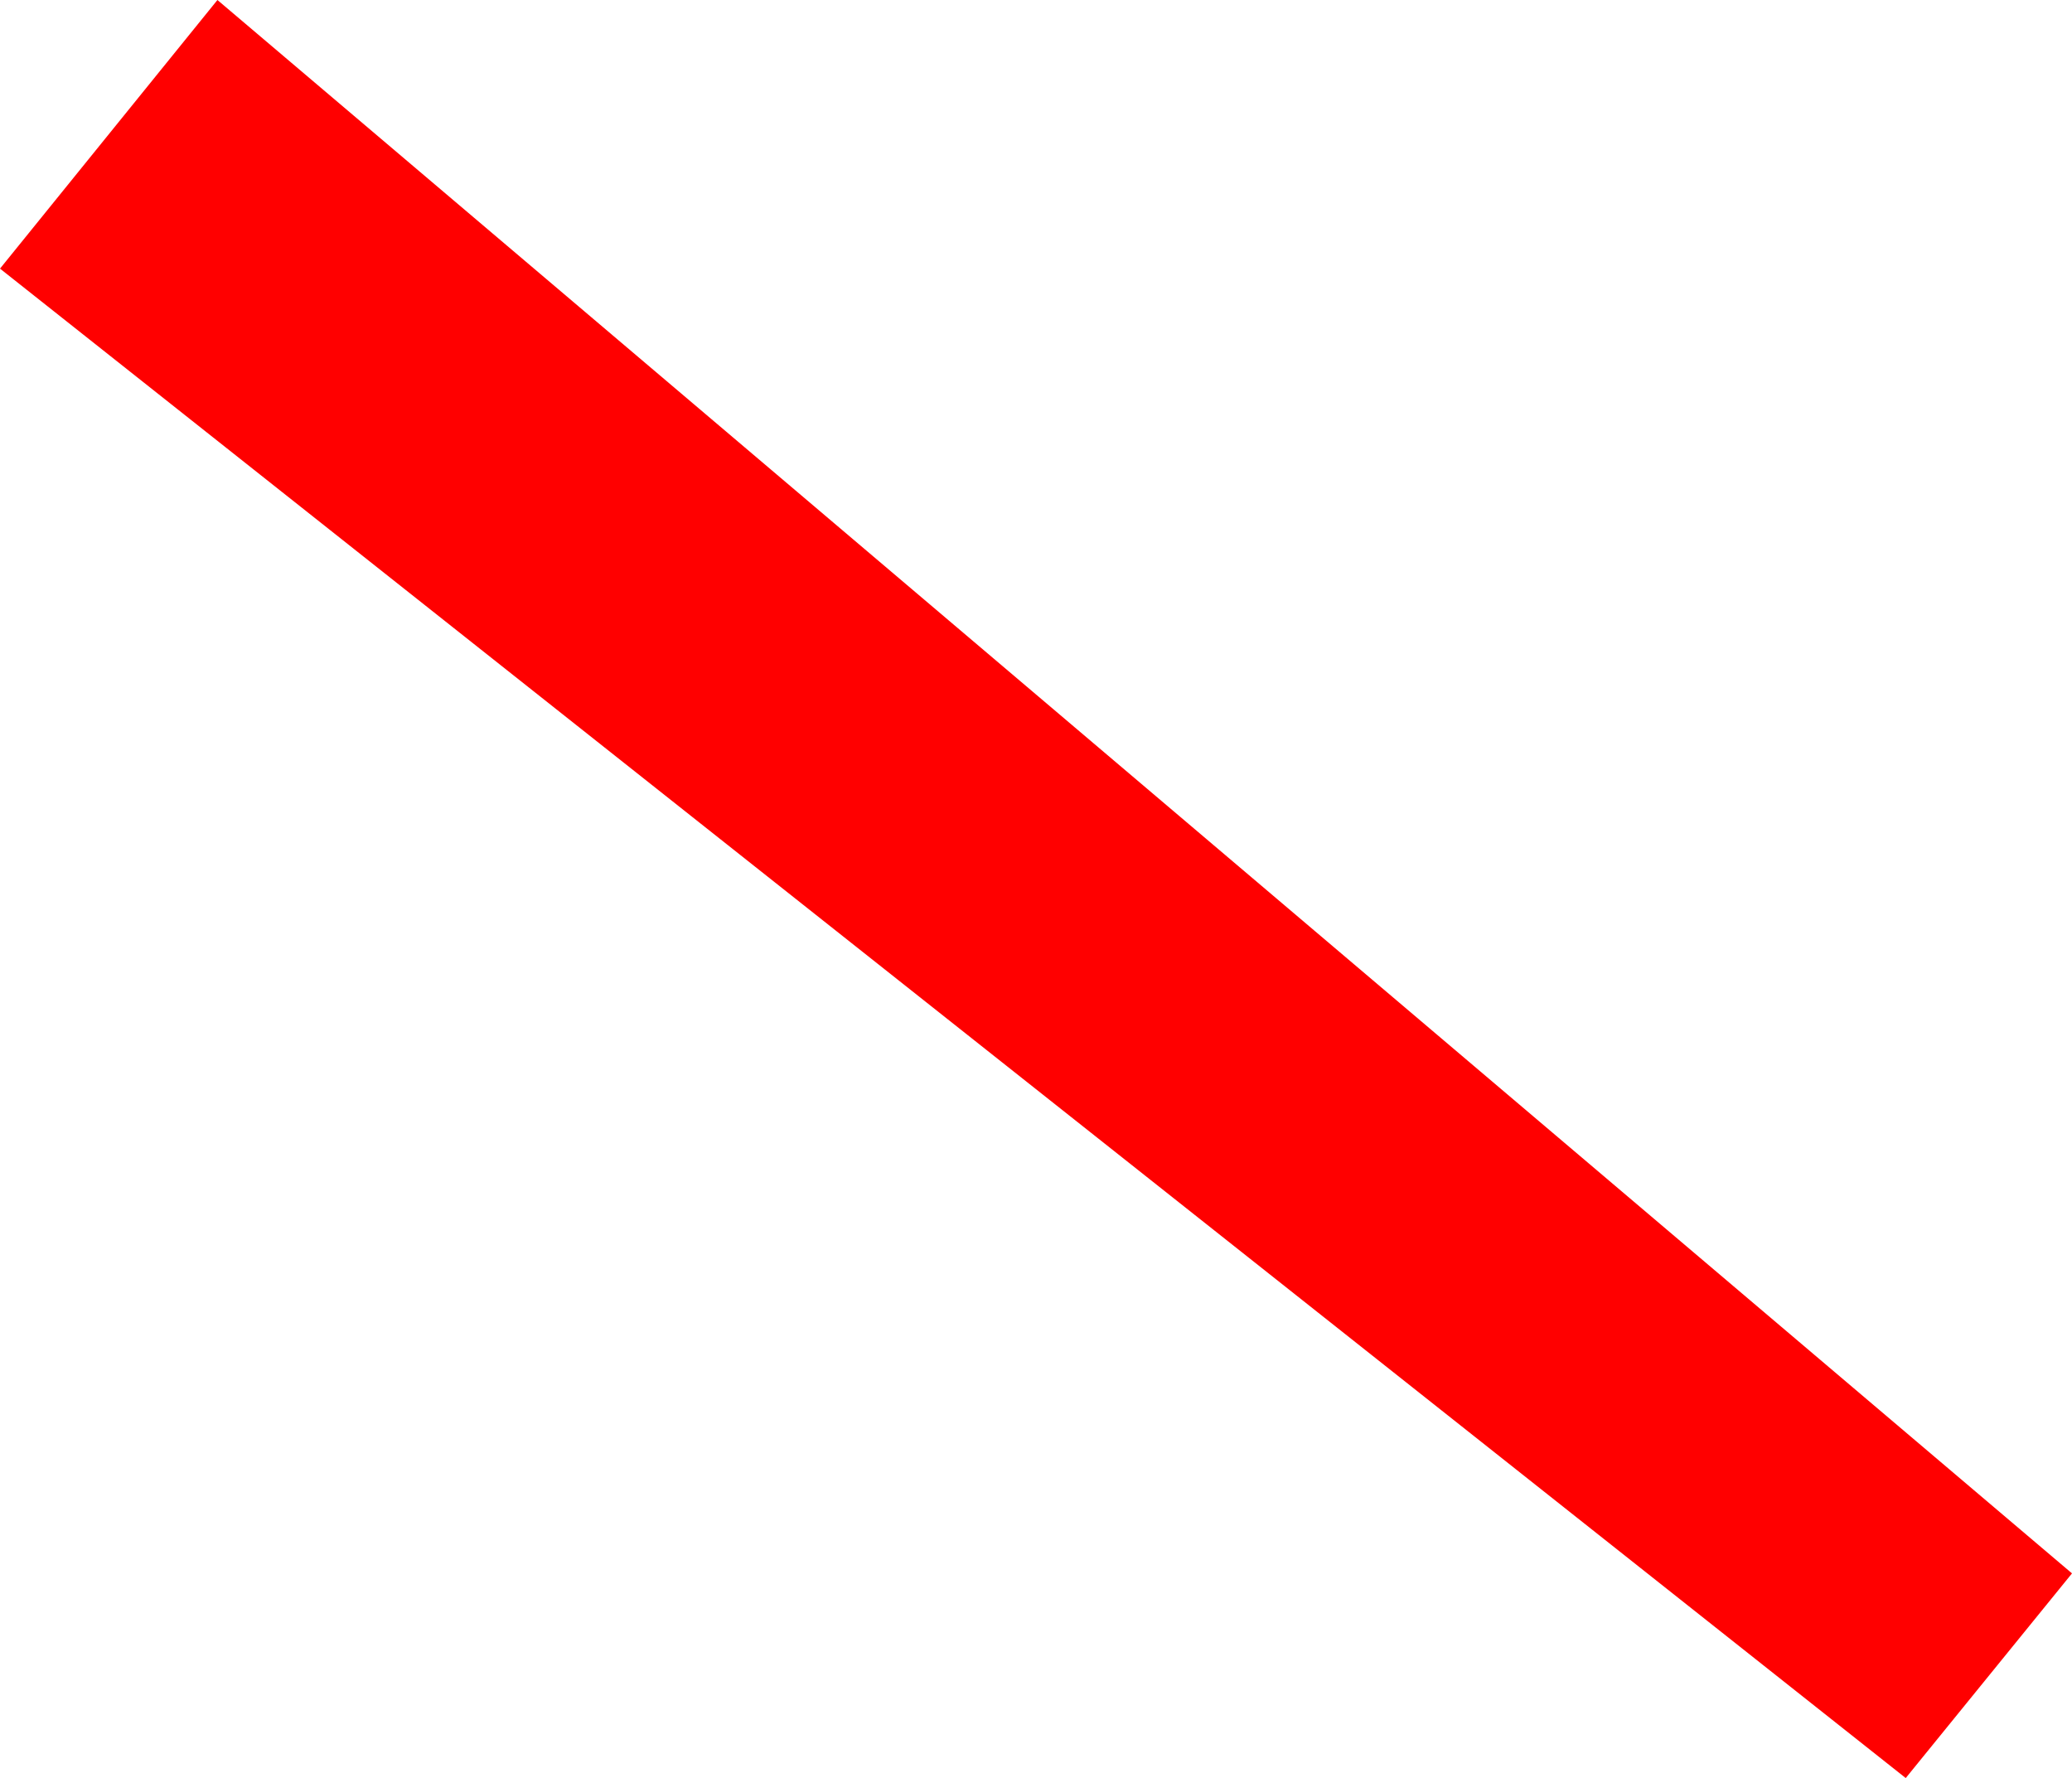 <?xml version="1.0" encoding="UTF-8" standalone="no"?>
<svg xmlns:ffdec="https://www.free-decompiler.com/flash" xmlns:xlink="http://www.w3.org/1999/xlink" ffdec:objectType="shape" height="6.95px" width="8.1px" xmlns="http://www.w3.org/2000/svg">
  <g transform="matrix(1.0, 0.0, 0.0, 1.0, 31.05, -0.85)">
    <path d="M-31.05 1.9 L-30.2 0.85 -22.95 7.0 -23.6 7.8 -31.05 1.9" fill="#ff0000" fill-rule="evenodd" stroke="none"/>
  </g>
</svg>
